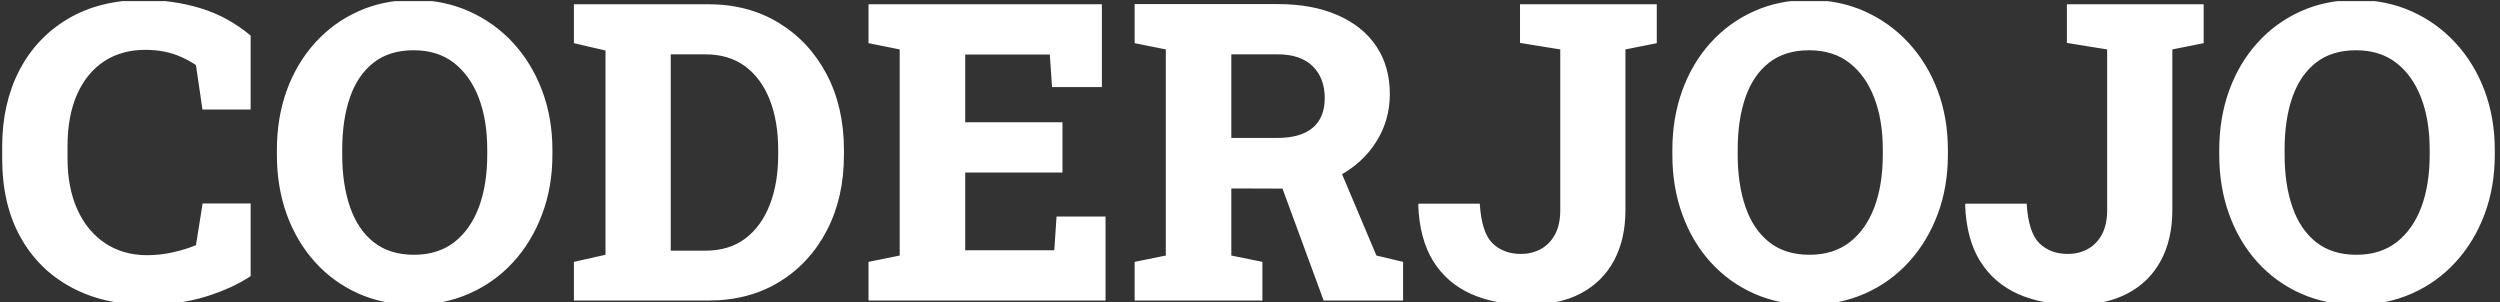 <svg xmlns="http://www.w3.org/2000/svg" version="1.1" xmlns:xlink="http://www.w3.org/1999/xlink" xmlns:svgjs="http://svgjs.dev/svgjs" width="2000" height="242" viewBox="0 0 2000 242"><rect x="0" y="0" width="2000" height="242" fill="#333333" stroke="none"/><g transform="matrix(1,0,0,1,-1.212,0.914)"><svg viewBox="0 0 396 48" data-background-color="#97978d" preserveAspectRatio="xMidYMid meet" height="242" width="2000" xmlns="http://www.w3.org/2000/svg" xmlns:xlink="http://www.w3.org/1999/xlink"><g id="tight-bounds" transform="matrix(1,0,0,1,0.24,-0.181)"><svg viewBox="0 0 395.52 48.362" height="48.362" width="395.52"><g><svg viewBox="0 0 395.52 48.362" height="48.362" width="395.52"><g><svg viewBox="0 0 395.52 48.362" height="48.362" width="395.52"><g id="textblocktransform"><svg viewBox="0 0 395.52 48.362" height="48.362" width="395.52" id="textblock"><g><svg viewBox="0 0 395.52 48.362" height="48.362" width="395.52"><g transform="matrix(1,0,0,1,0,0)"><svg width="395.52" viewBox="1.07 -36.06 299.08 36.57" height="48.362" data-palette-color="#ffffff"><g class="wordmark-text-0" data-fill-palette-color="primary" id="text-0"><path d="M18.36 0.51L18.36 0.51Q13.23 0.51 9.33-1.6 5.42-3.71 3.25-7.63 1.07-11.55 1.07-17.04L1.07-17.04 1.07-18.48Q1.07-23.61 3.11-27.58 5.15-31.54 8.96-33.8 12.77-36.06 17.99-36.06L17.99-36.06Q21.66-36.06 24.91-35.06 28.17-34.06 30.88-31.79L30.88-31.79 30.88-22.92 25.1-22.92 24.32-28.25Q23.49-28.81 22.56-29.22 21.63-29.64 20.56-29.86 19.48-30.08 18.24-30.08L18.24-30.08Q15.38-30.08 13.28-28.69 11.18-27.29 10.05-24.72 8.91-22.14 8.91-18.53L8.91-18.53 8.91-17.04Q8.91-13.55 10.08-10.94 11.25-8.33 13.42-6.88 15.58-5.44 18.48-5.44L18.48-5.44Q19.97-5.44 21.48-5.77 23-6.1 24.32-6.64L24.32-6.64 25.12-11.65 30.88-11.65 30.88-2.93Q28.78-1.51 25.59-0.5 22.39 0.51 18.36 0.51ZM50.49 0.51L50.49 0.51Q46.85 0.51 43.83-0.83 40.82-2.17 38.61-4.61 36.4-7.06 35.21-10.34 34.03-13.62 34.03-17.5L34.03-17.5 34.03-18.07Q34.03-21.92 35.21-25.2 36.4-28.47 38.6-30.91 40.79-33.35 43.8-34.7 46.8-36.06 50.44-36.06L50.44-36.06Q54.07-36.06 57.1-34.7 60.13-33.35 62.38-30.91 64.62-28.47 65.85-25.2 67.09-21.92 67.09-18.07L67.09-18.07 67.09-17.5Q67.09-13.62 65.85-10.34 64.62-7.06 62.39-4.61 60.15-2.17 57.11-0.83 54.07 0.51 50.49 0.51ZM50.49-5.49L50.49-5.49Q53.34-5.49 55.3-6.99 57.25-8.5 58.26-11.19 59.27-13.89 59.27-17.5L59.27-17.5 59.27-18.12Q59.27-21.66 58.25-24.33 57.22-27 55.27-28.52 53.32-30.03 50.44-30.03L50.44-30.03Q47.53-30.03 45.63-28.54 43.72-27.05 42.8-24.38 41.87-21.7 41.87-18.12L41.87-18.12 41.87-17.5Q41.87-13.92 42.81-11.21 43.75-8.5 45.66-6.99 47.58-5.49 50.49-5.49ZM85.83 0L69.67 0 69.67-4.64 73.46-5.49 73.46-30 69.67-30.88 69.67-35.55 73.46-35.55 85.79-35.55Q90.6-35.55 94.26-33.31 97.92-31.08 100-27.14 102.07-23.19 102.07-18.07L102.07-18.07 102.07-17.46Q102.07-12.35 100.02-8.41 97.97-4.47 94.31-2.23 90.64 0 85.83 0L85.83 0ZM81.29-29.54L81.29-5.98 85.44-5.98Q88.28-5.98 90.22-7.43 92.16-8.89 93.17-11.49 94.18-14.09 94.18-17.46L94.18-17.46 94.18-18.09Q94.18-21.51 93.17-24.08 92.16-26.66 90.22-28.1 88.28-29.54 85.44-29.54L85.44-29.54 81.29-29.54ZM133.46 0L105.02 0 105.02-4.64 108.76-5.4 108.76-30.13 105.02-30.88 105.02-35.55 133.02-35.55 133.02-25.61 127.04-25.61 126.77-29.52 116.62-29.52 116.62-21.39 128.29-21.39 128.29-15.36 116.62-15.36 116.62-6.03 127.31-6.03 127.58-10.08 133.46-10.08 133.46 0ZM152.28 0L136.95 0 136.95-4.64 140.69-5.4 140.69-30.13 136.95-30.88 136.95-35.57 154.12-35.57Q158.27-35.57 161.29-34.25 164.32-32.93 165.94-30.52 167.57-28.1 167.57-24.76L167.57-24.76Q167.57-21.63 165.93-19.04 164.3-16.46 161.44-14.94 158.58-13.43 154.87-13.43L154.87-13.43 148.55-13.45 148.55-5.4 152.28-4.64 152.28 0ZM169.16 0L159.63 0 154.26-14.6 161.2-16.67 165.96-5.4 169.16-4.64 169.16 0ZM148.55-29.54L148.55-19.51 154.09-19.51Q156.87-19.51 158.32-20.73 159.76-21.95 159.76-24.29L159.76-24.29Q159.76-26.68 158.32-28.11 156.87-29.54 154.12-29.54L154.12-29.54 148.55-29.54ZM184.19 0.51L184.19 0.51Q180.26 0.51 177.34-0.78 174.43-2.08 172.78-4.72 171.13-7.37 170.98-11.47L170.98-11.47 171.03-11.62 178.36-11.62Q178.58-8.15 179.89-6.87 181.21-5.59 183.31-5.59L183.31-5.59Q184.58-5.59 185.64-6.15 186.71-6.71 187.37-7.89 188.02-9.06 188.02-10.86L188.02-10.86 188.02-30.13 183.19-30.91 183.19-35.55 199.6-35.55 199.6-30.88 195.84-30.13 195.84-10.86Q195.84-7.35 194.47-4.8 193.1-2.25 190.51-0.87 187.93 0.51 184.19 0.51ZM217.93 0.51L217.93 0.51Q214.29 0.51 211.28-0.83 208.26-2.17 206.05-4.61 203.84-7.06 202.66-10.34 201.47-13.62 201.47-17.5L201.47-17.5 201.47-18.07Q201.47-21.92 202.66-25.2 203.84-28.47 206.04-30.91 208.24-33.35 211.24-34.7 214.24-36.06 217.88-36.06L217.88-36.06Q221.52-36.06 224.55-34.7 227.57-33.35 229.82-30.91 232.07-28.47 233.3-25.2 234.53-21.92 234.53-18.07L234.53-18.07 234.53-17.5Q234.53-13.62 233.3-10.34 232.07-7.06 229.83-4.61 227.6-2.17 224.56-0.83 221.52 0.51 217.93 0.51ZM217.93-5.49L217.93-5.49Q220.79-5.49 222.74-6.99 224.69-8.5 225.71-11.19 226.72-13.89 226.72-17.5L226.72-17.5 226.72-18.12Q226.72-21.66 225.69-24.33 224.67-27 222.71-28.52 220.76-30.03 217.88-30.03L217.88-30.03Q214.98-30.03 213.07-28.54 211.17-27.05 210.24-24.38 209.31-21.7 209.31-18.12L209.31-18.12 209.31-17.5Q209.31-13.92 210.25-11.21 211.19-8.5 213.11-6.99 215.02-5.49 217.93-5.49ZM249.81 0.51L249.81 0.51Q245.88 0.51 242.96-0.78 240.05-2.08 238.4-4.72 236.75-7.37 236.6-11.47L236.6-11.47 236.65-11.62 243.98-11.62Q244.2-8.15 245.51-6.87 246.83-5.59 248.93-5.59L248.93-5.59Q250.2-5.59 251.26-6.15 252.33-6.71 252.99-7.89 253.64-9.06 253.64-10.86L253.64-10.86 253.64-30.13 248.81-30.91 248.81-35.55 265.22-35.55 265.22-30.88 261.46-30.13 261.46-10.86Q261.46-7.35 260.09-4.8 258.72-2.25 256.13-0.87 253.55 0.51 249.81 0.51ZM283.55 0.51L283.55 0.51Q279.91 0.51 276.9-0.83 273.88-2.17 271.67-4.61 269.46-7.06 268.28-10.34 267.09-13.62 267.09-17.5L267.09-17.5 267.09-18.07Q267.09-21.92 268.28-25.2 269.46-28.47 271.66-30.91 273.86-33.35 276.86-34.7 279.86-36.06 283.5-36.06L283.5-36.06Q287.14-36.06 290.17-34.7 293.19-33.35 295.44-30.91 297.69-28.47 298.92-25.2 300.15-21.92 300.15-18.07L300.15-18.07 300.15-17.5Q300.15-13.62 298.92-10.34 297.69-7.06 295.45-4.61 293.22-2.17 290.18-0.83 287.14 0.51 283.55 0.51ZM283.55-5.49L283.55-5.49Q286.41-5.49 288.36-6.99 290.31-8.5 291.33-11.19 292.34-13.89 292.34-17.5L292.34-17.5 292.34-18.12Q292.34-21.66 291.31-24.33 290.29-27 288.33-28.52 286.38-30.03 283.5-30.03L283.5-30.03Q280.6-30.03 278.69-28.54 276.79-27.05 275.86-24.38 274.93-21.7 274.93-18.12L274.93-18.12 274.93-17.5Q274.93-13.92 275.87-11.21 276.81-8.5 278.73-6.99 280.64-5.49 283.55-5.49Z" fill="#ffffff" data-fill-palette-color="primary"></path></g></svg></g></svg></g></svg></g></svg></g></svg></g><defs></defs></svg><rect width="395.52" height="48.362" fill="none" stroke="none" visibility="hidden"></rect></g></svg></g></svg>